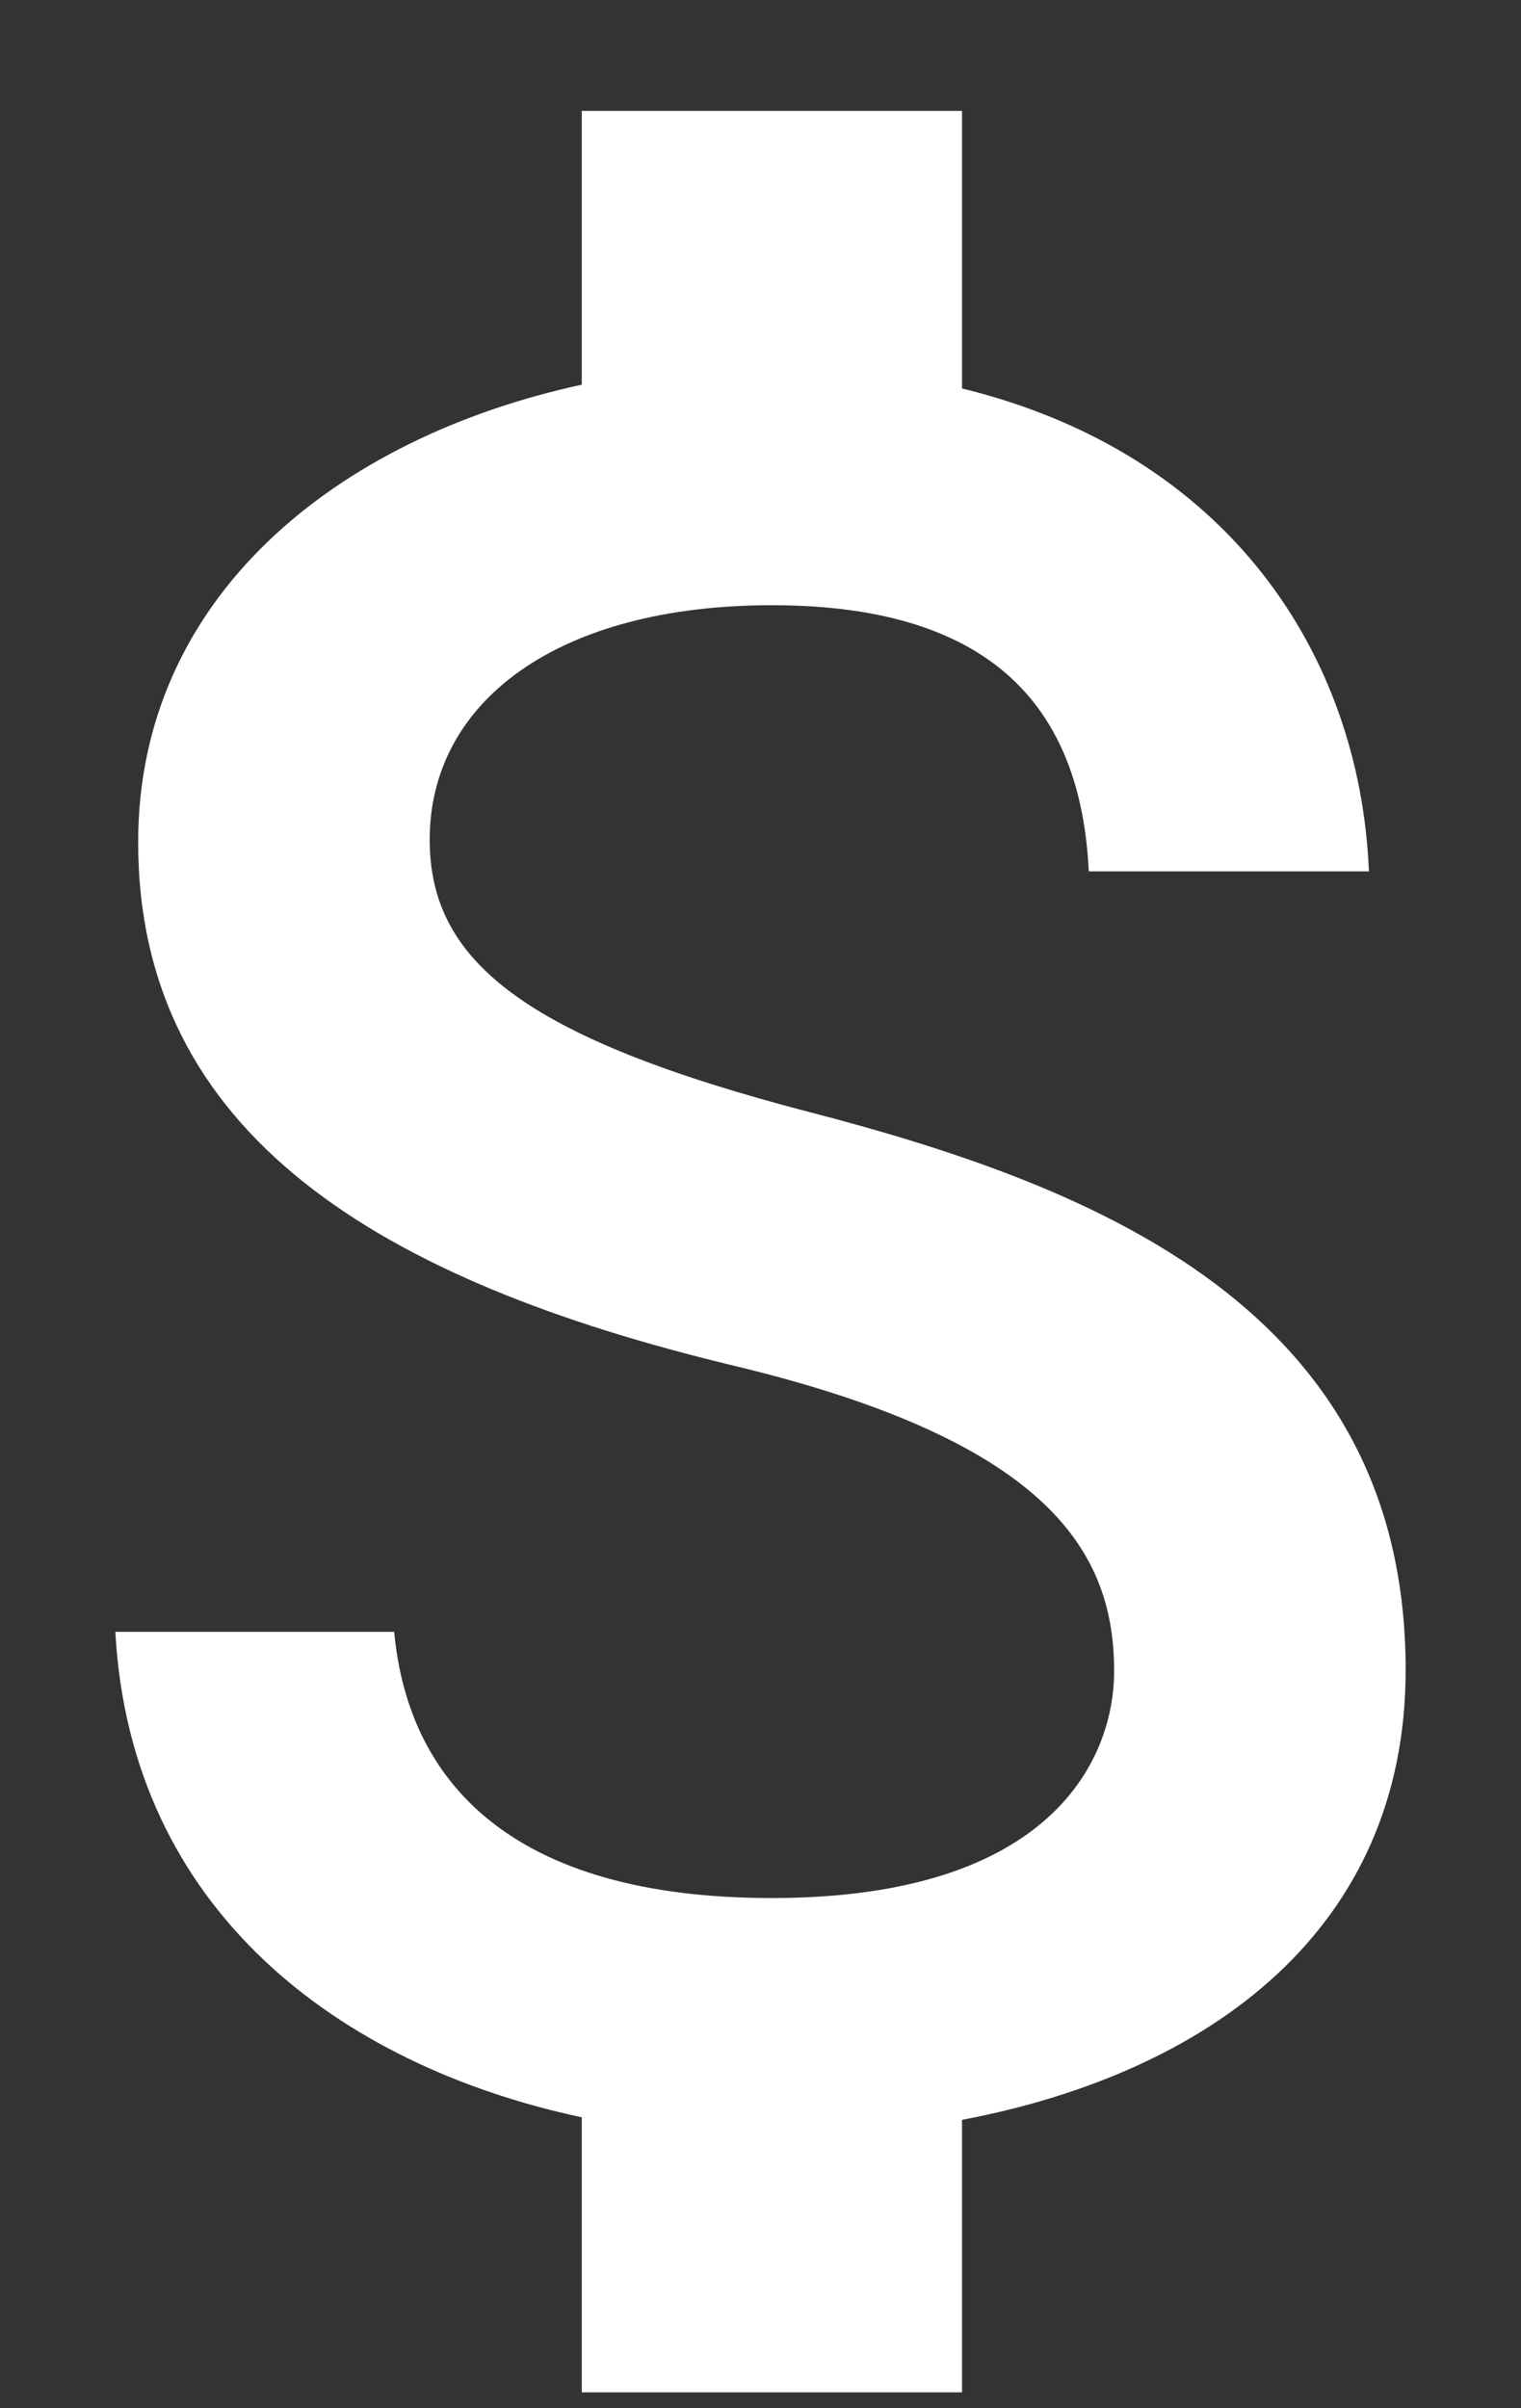 <svg width="12" height="19" viewBox="0 0 12 19" fill="none" xmlns="http://www.w3.org/2000/svg">
<rect x="0" y="0" width="12" height="19" fill="#333333" stroke="none"/>
<path id="Vector" d="M6.39 8.775C4.12 8.185 3.39 7.575 3.39 6.625C3.39 5.535 4.4 4.775 6.09 4.775C7.87 4.775 8.53 5.625 8.59 6.875H10.8C10.73 5.155 9.68 3.575 7.59 3.065V0.875H4.59V3.035C2.65 3.455 1.09 4.715 1.09 6.645C1.09 8.955 3 10.105 5.79 10.775C8.29 11.375 8.79 12.255 8.79 13.185C8.79 13.875 8.3 14.975 6.09 14.975C4.03 14.975 3.22 14.055 3.11 12.875H0.91C1.03 15.065 2.67 16.295 4.59 16.705V18.875H7.59V16.725C9.54 16.355 11.09 15.225 11.09 13.175C11.09 10.335 8.66 9.365 6.39 8.775Z" fill="#ffffff"/>
</svg>
